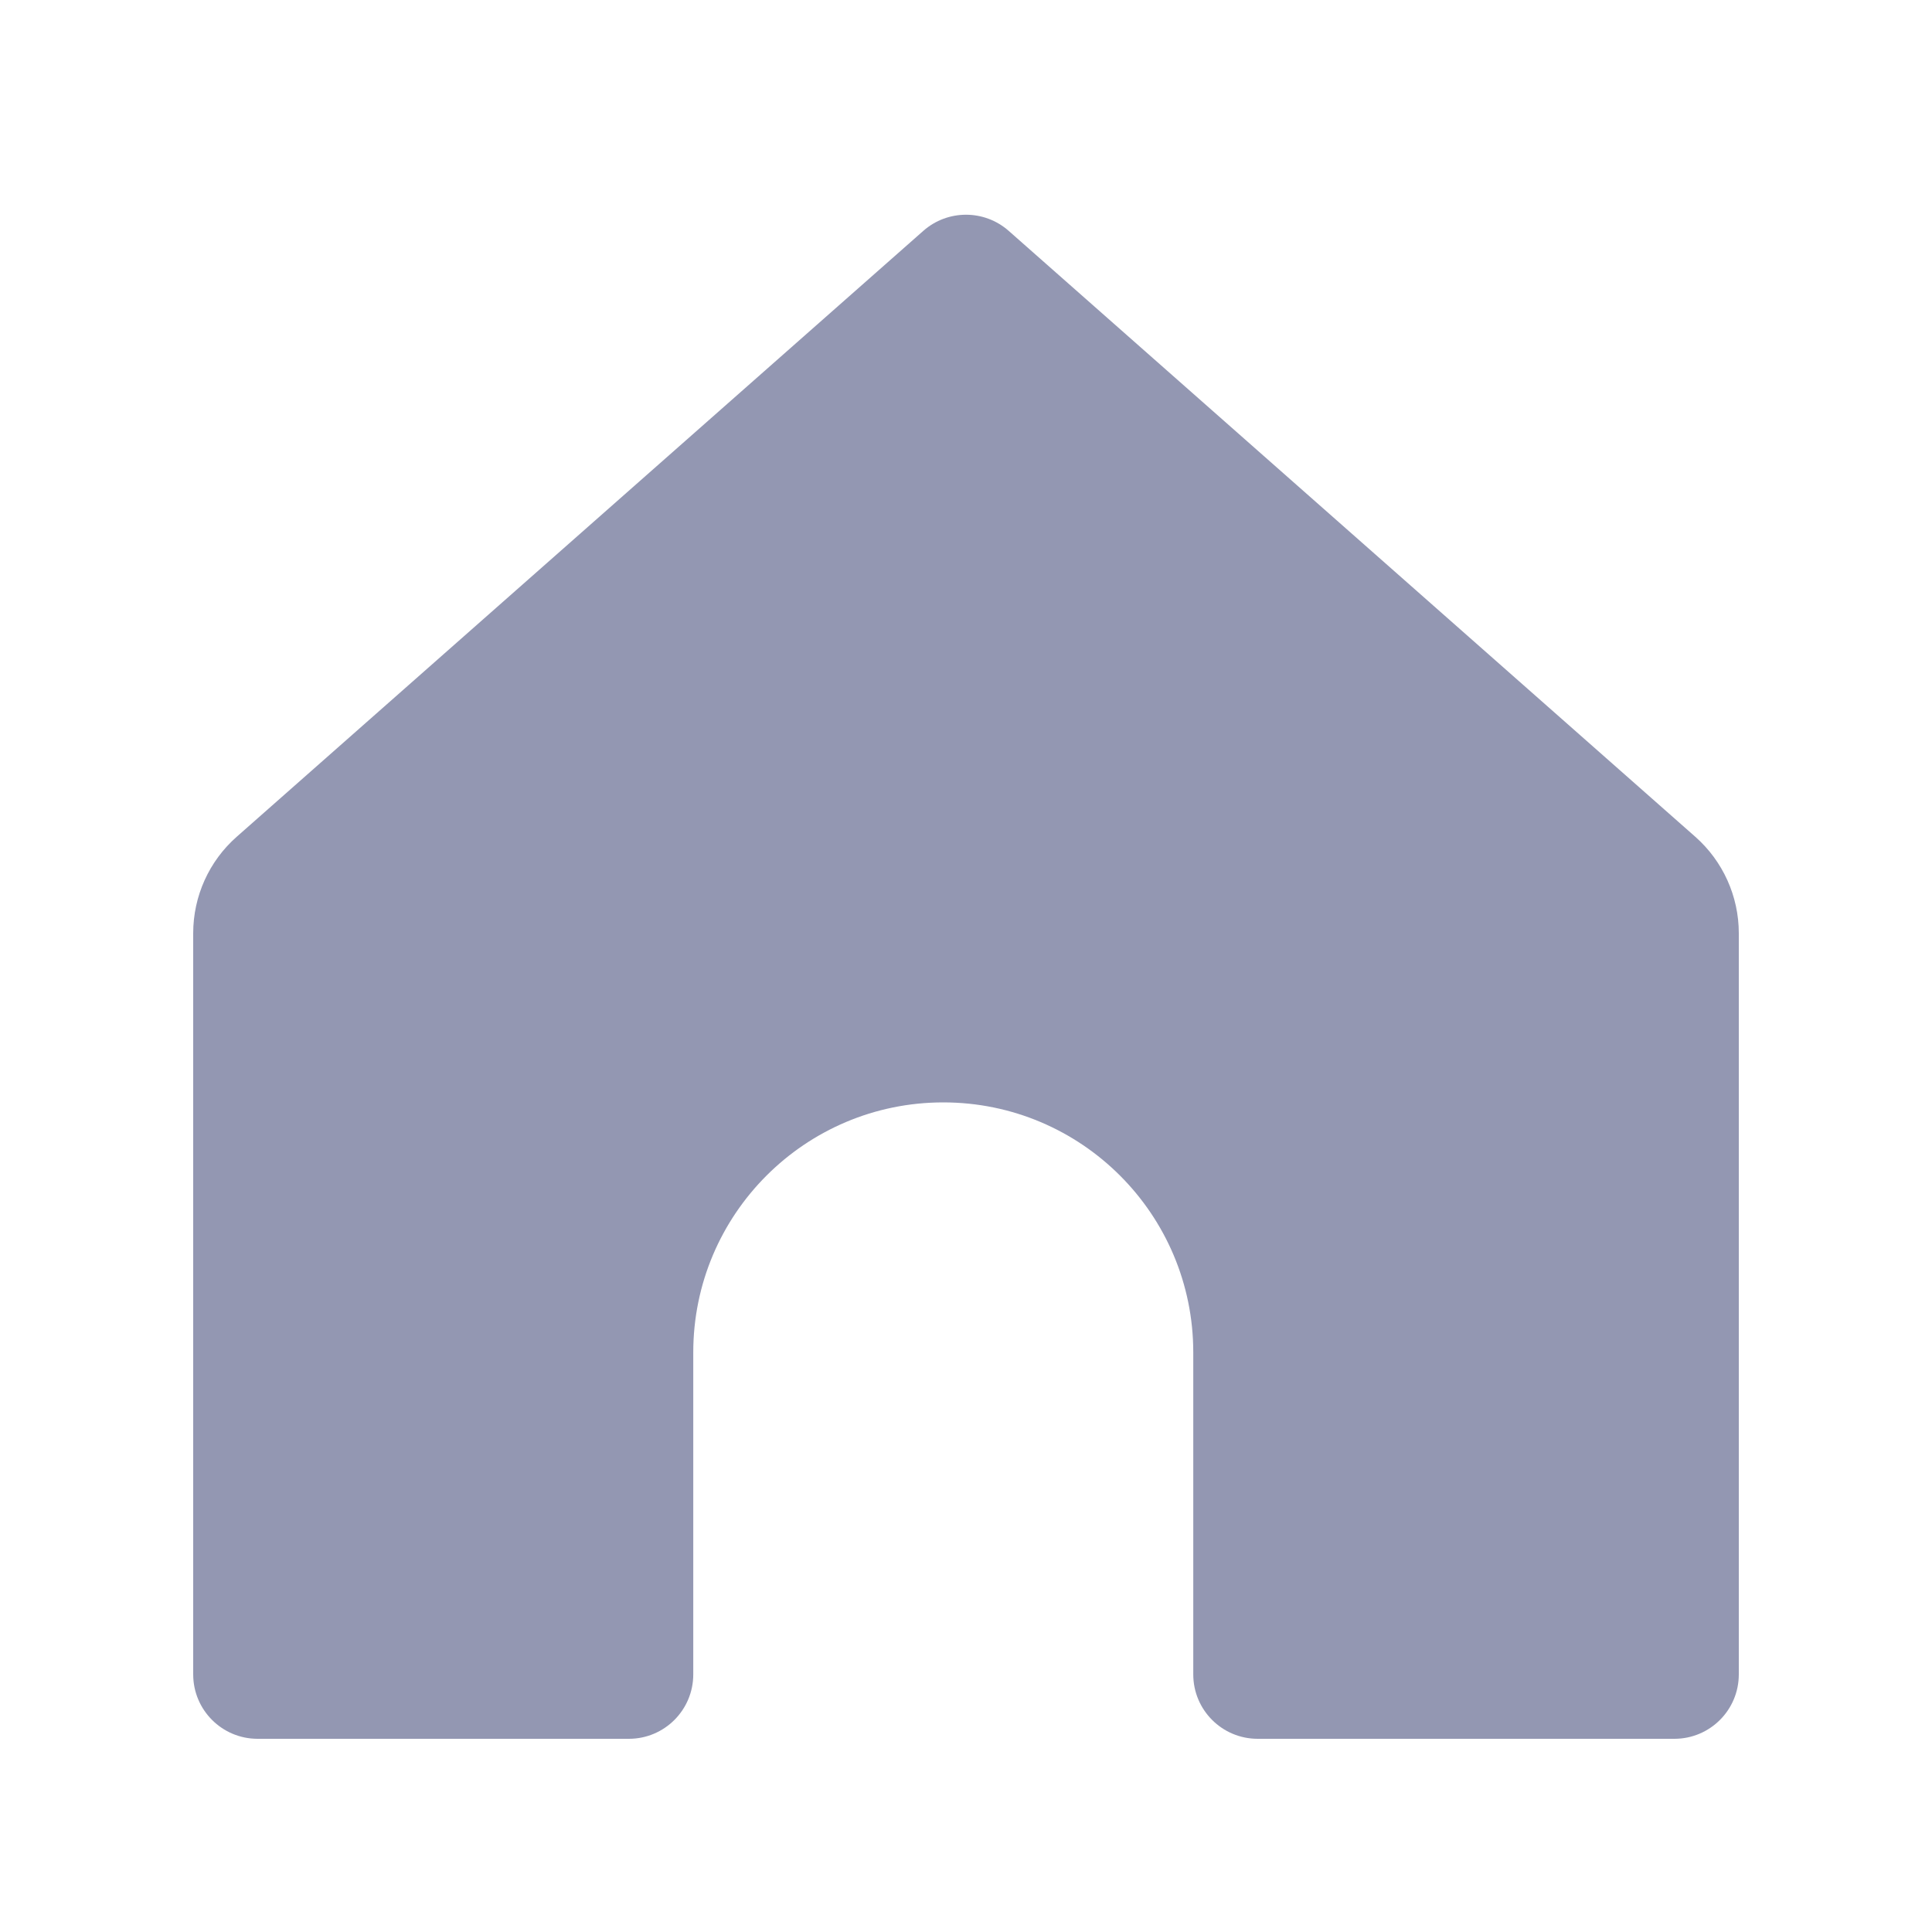 <svg width="30" height="30" viewBox="0 0 30 30" fill="none" xmlns="http://www.w3.org/2000/svg">
<path d="M3 14.491V26C3 26.553 3.448 27 4 27H9.765C10.317 27 10.765 26.553 10.765 26V21C10.765 18.856 12.503 17.118 14.647 17.118C16.791 17.118 18.529 18.856 18.529 21V26C18.529 26.553 18.977 27 19.529 27H26C26.552 27 27 26.553 27 26V14.491C27 13.917 26.753 13.371 26.323 12.992L15.662 3.584C15.284 3.251 14.716 3.251 14.338 3.584L3.677 12.992C3.246 13.371 3 13.917 3 14.491Z" fill="#9397B2"/>
</svg>
